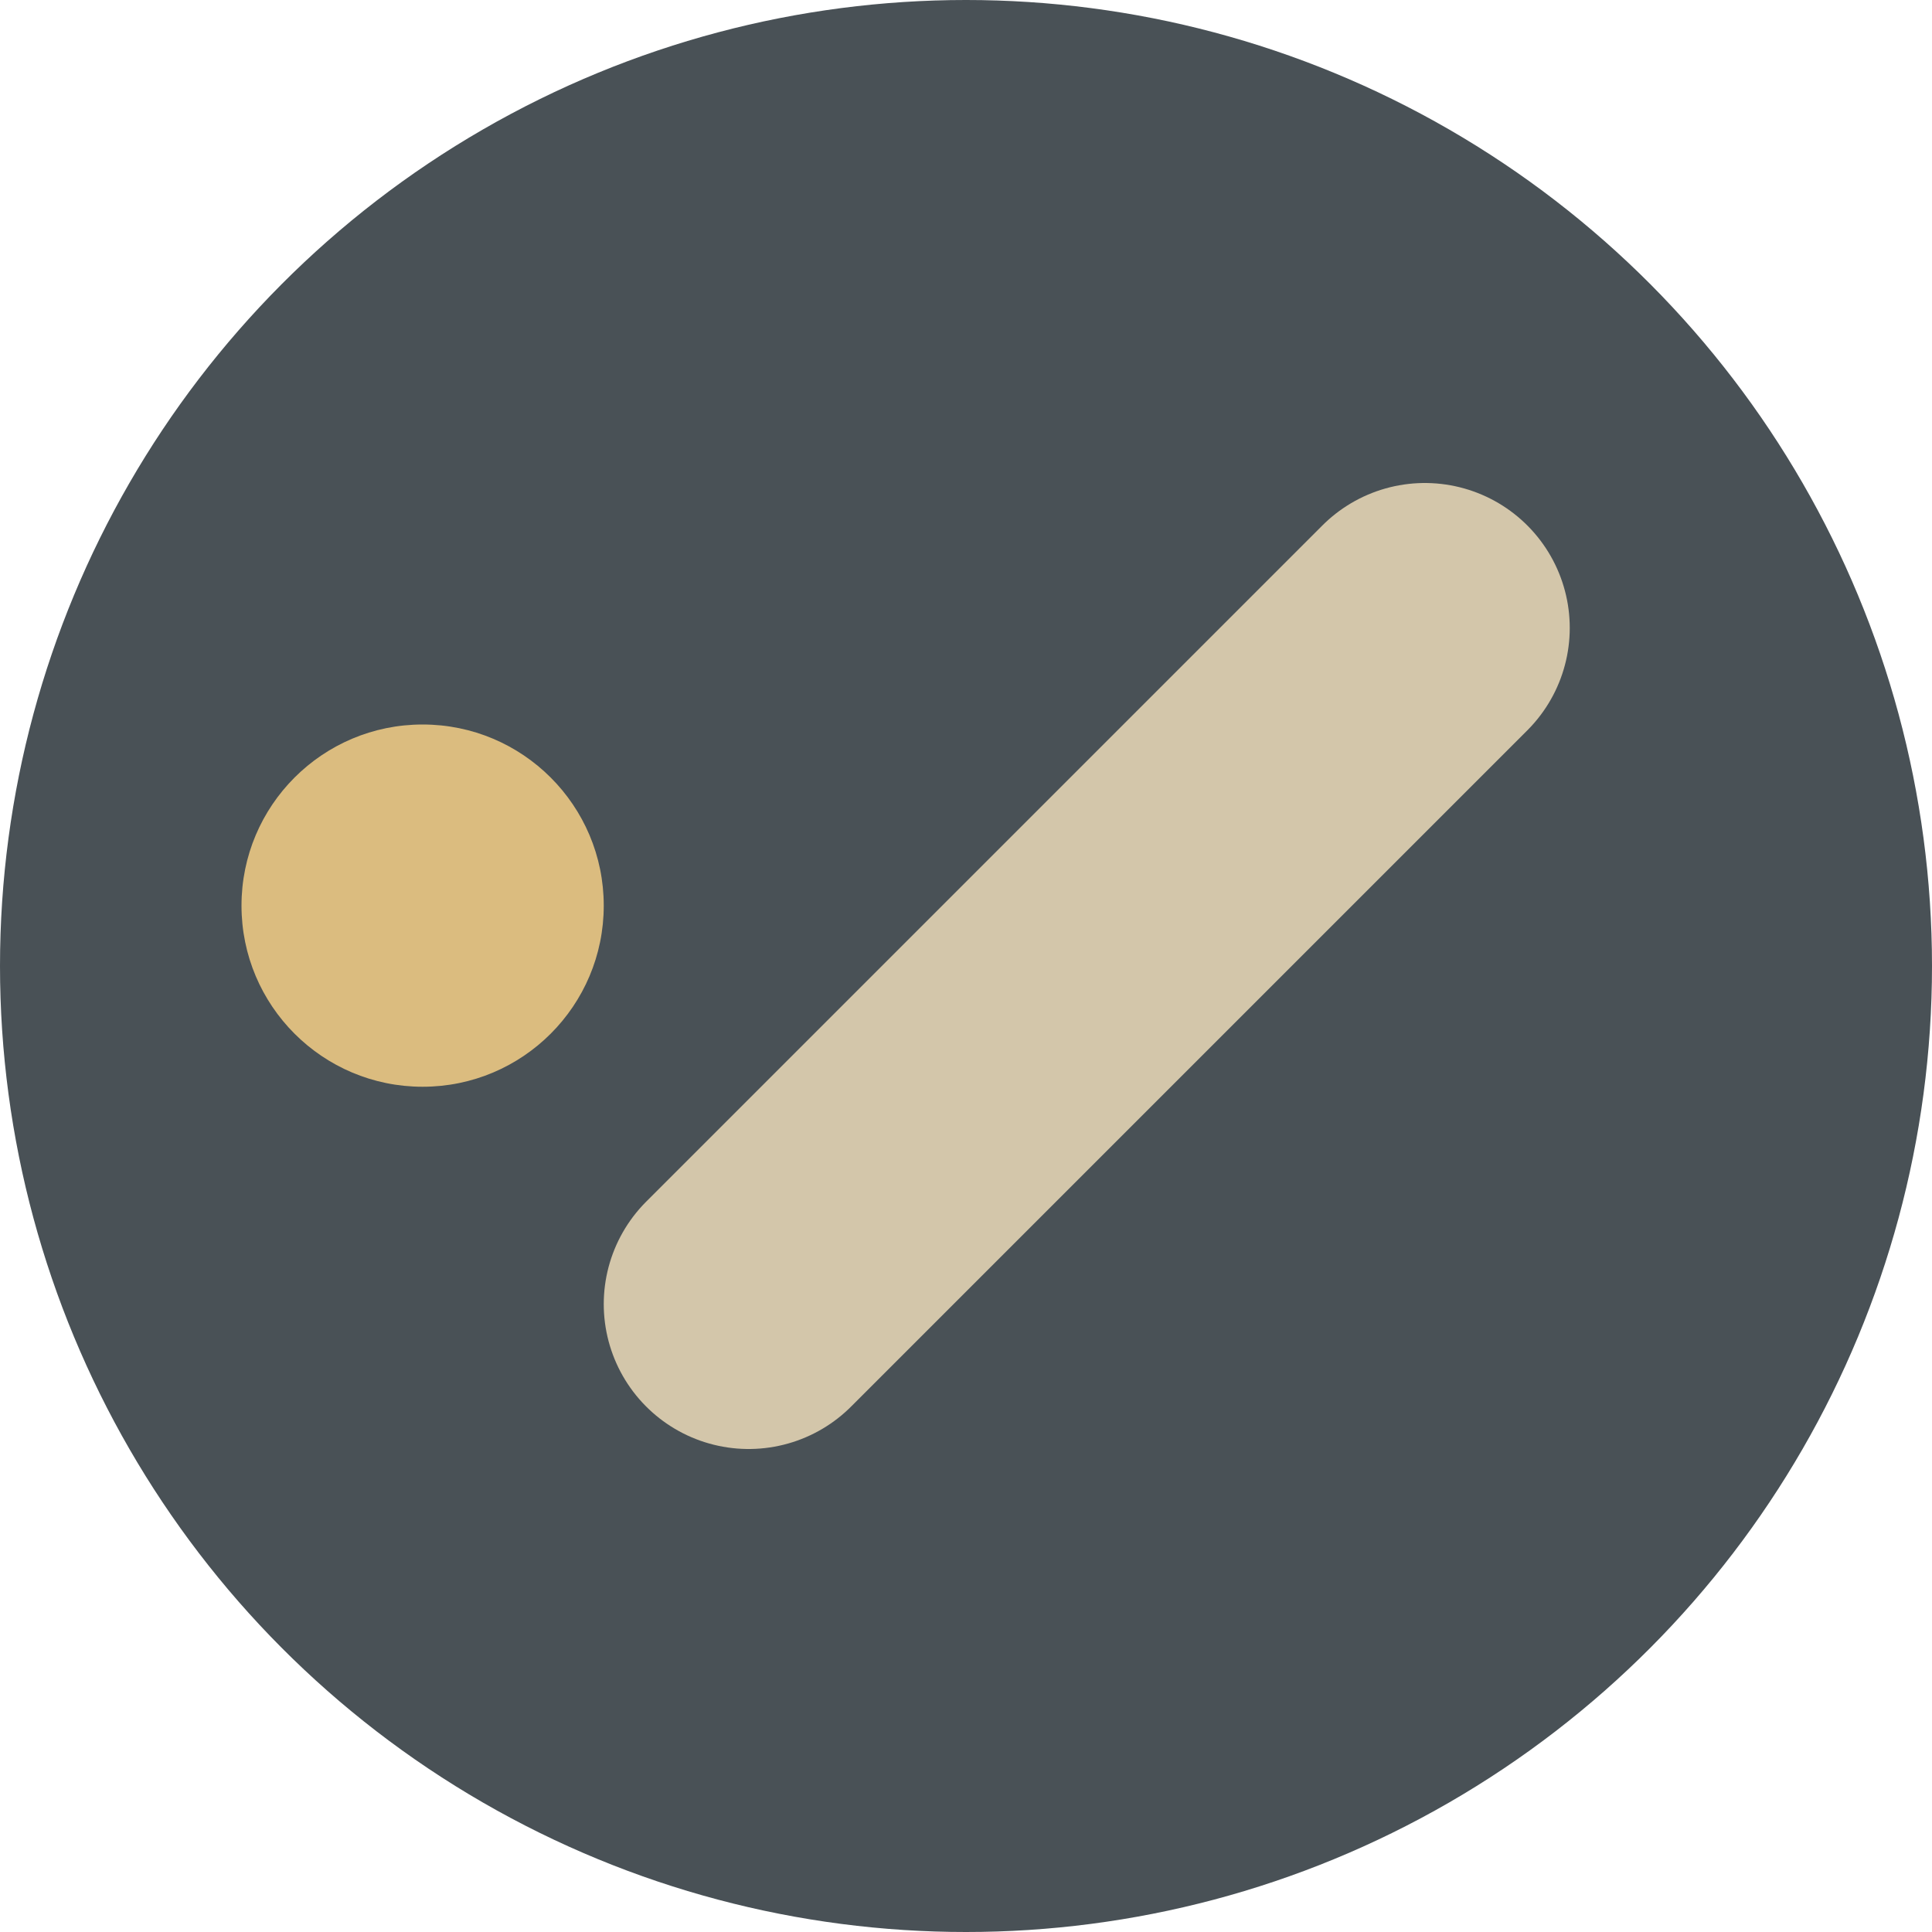 <svg xmlns="http://www.w3.org/2000/svg" width="16" height="16" version="1.1">
 <circle style="fill:#495156" cx="8" cy="8" r="8"/>
 <circle style="fill:#dbbc7f" cx="3.5" cy="7.5" r="1.5"/>
 <path style="fill:none;stroke:#d3c6aa;stroke-width:2.4;stroke-linecap:round;stroke-linejoin:round" d="M 6.2,10.8 11.8,5.2"/>
</svg>
